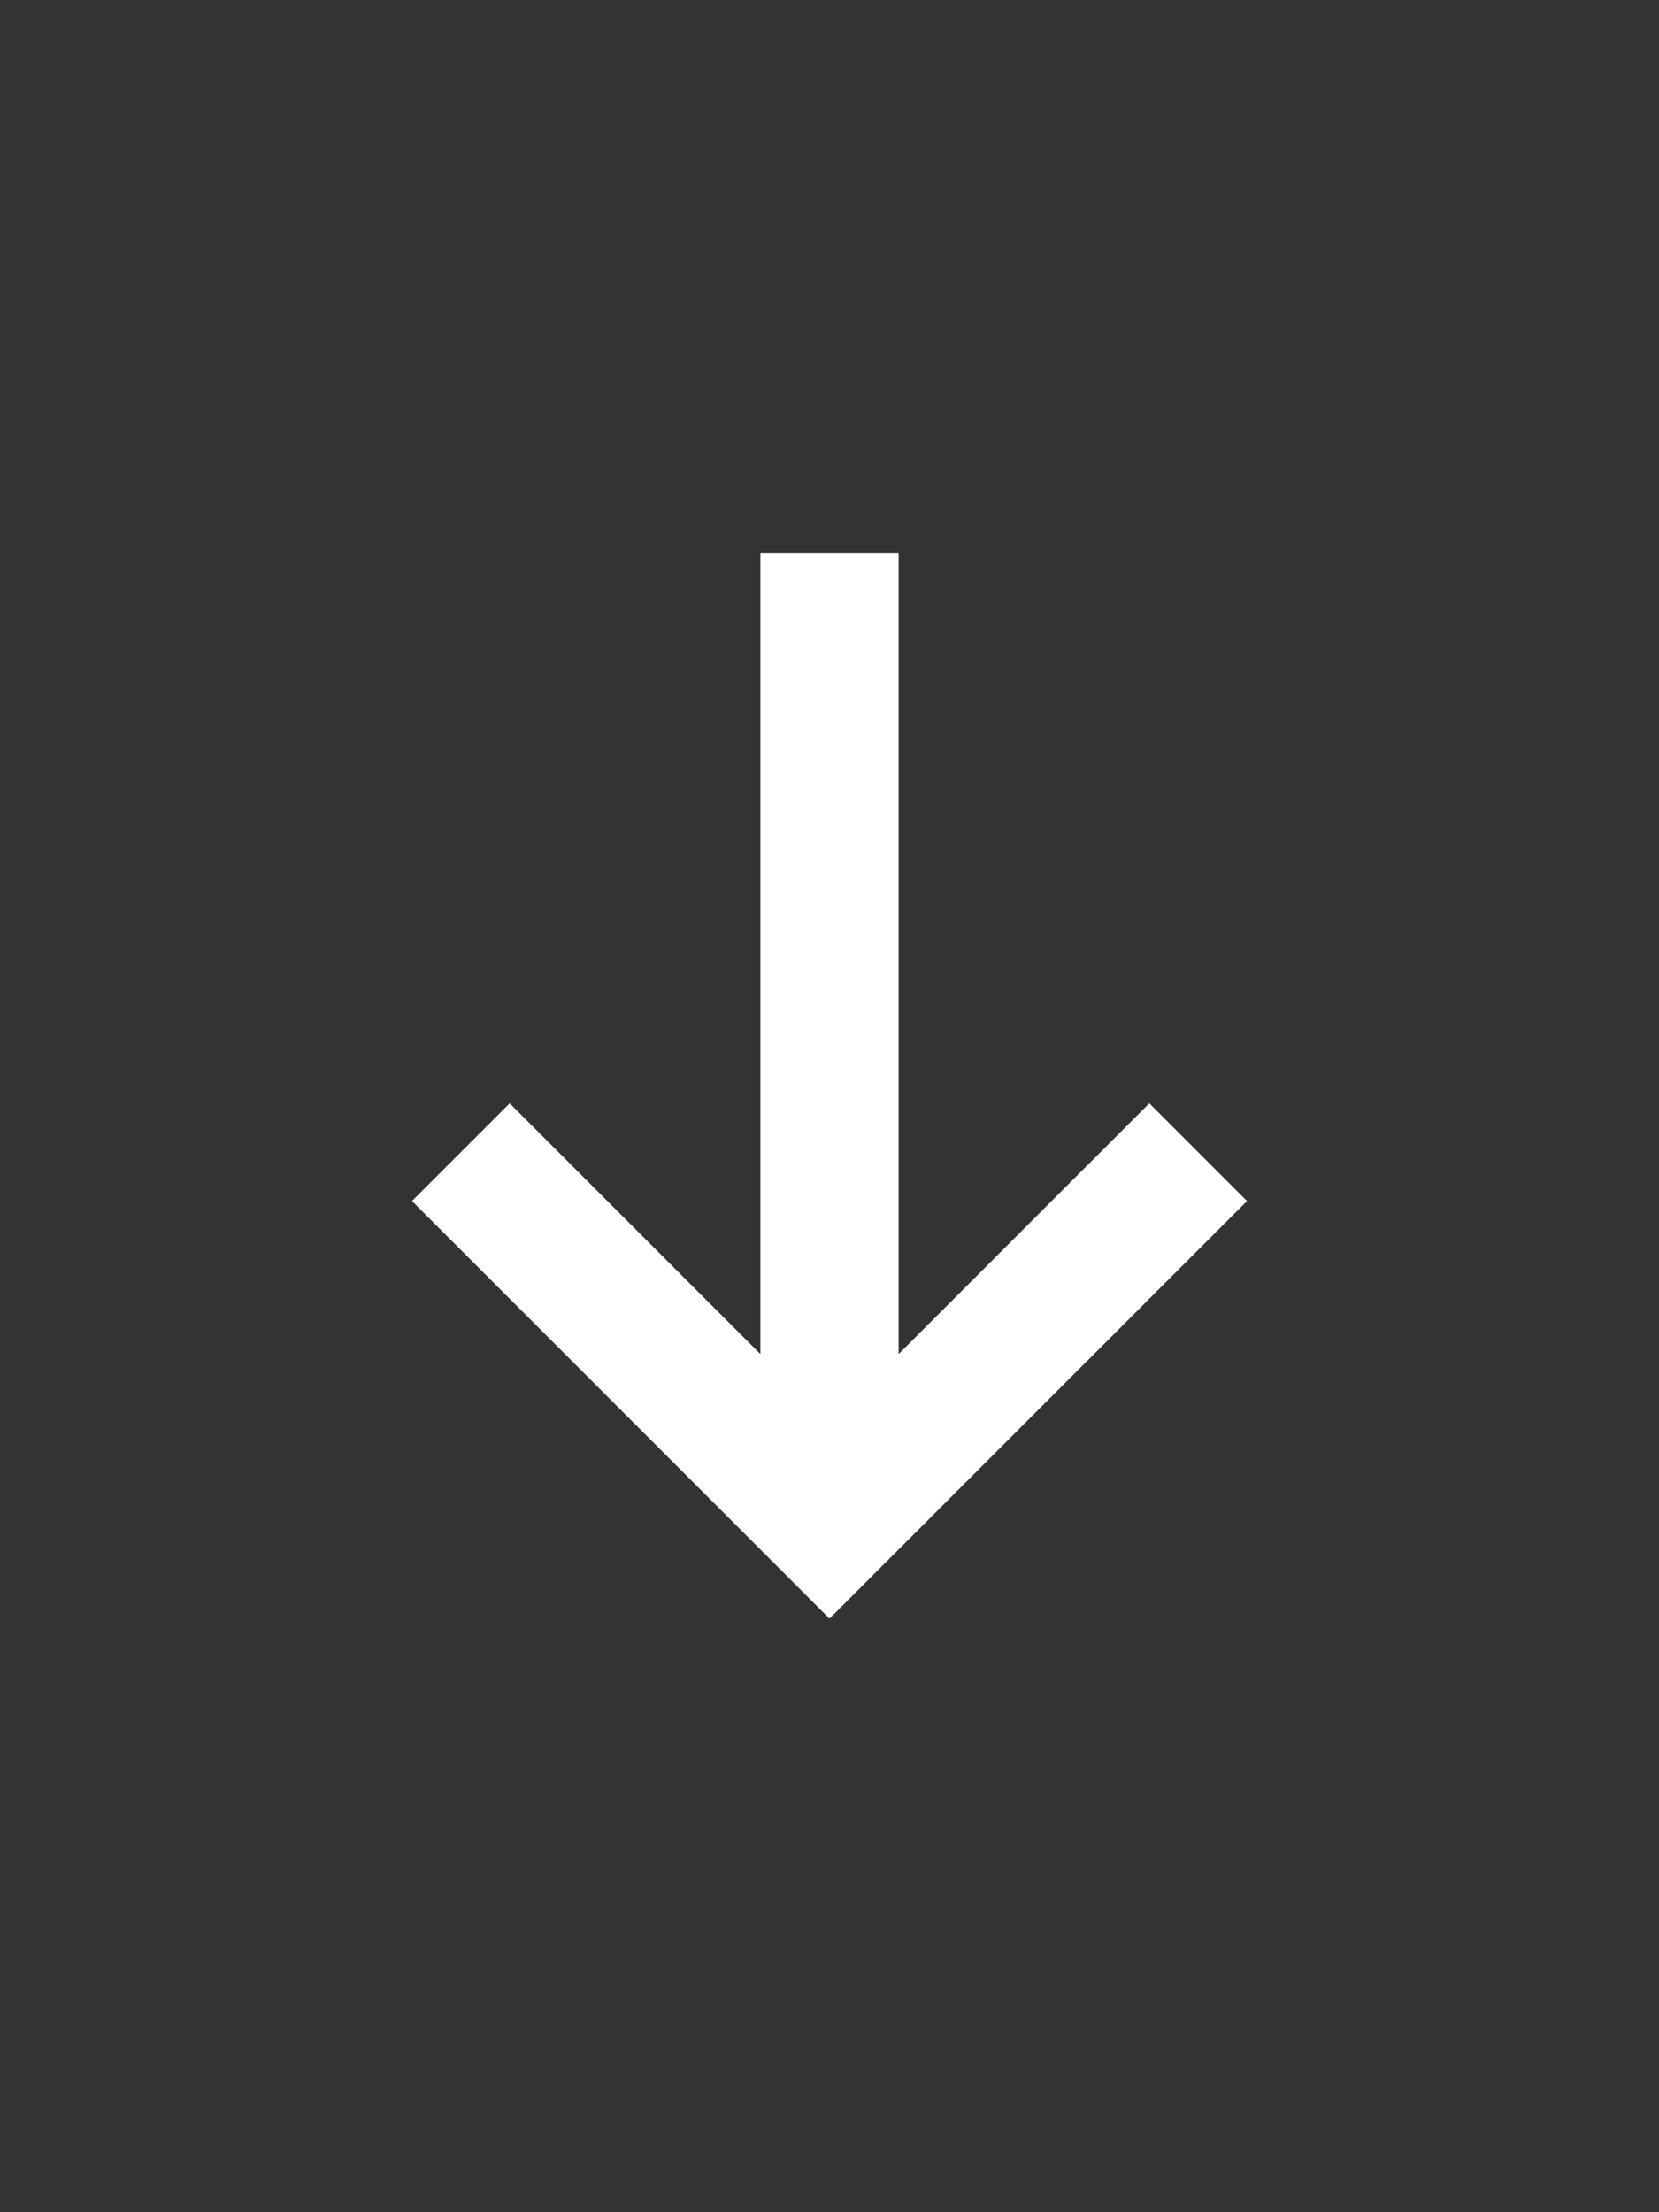 <svg class="svg" width="18" height="24" viewBox="0 0 18 24" xmlns="http://www.w3.org/2000/svg"><rect x="0" y="0" width="18" height="24" fill="#333333" stroke="none"/><path d="M8.25 14.69V6h1.5v8.69l2.72-2.72 1.06 1.06L9 17.56l-4.53-4.53 1.06-1.06 2.72 2.72z" fill-rule="evenodd" fill-opacity="1" fill="#fff" stroke="none"></path></svg>